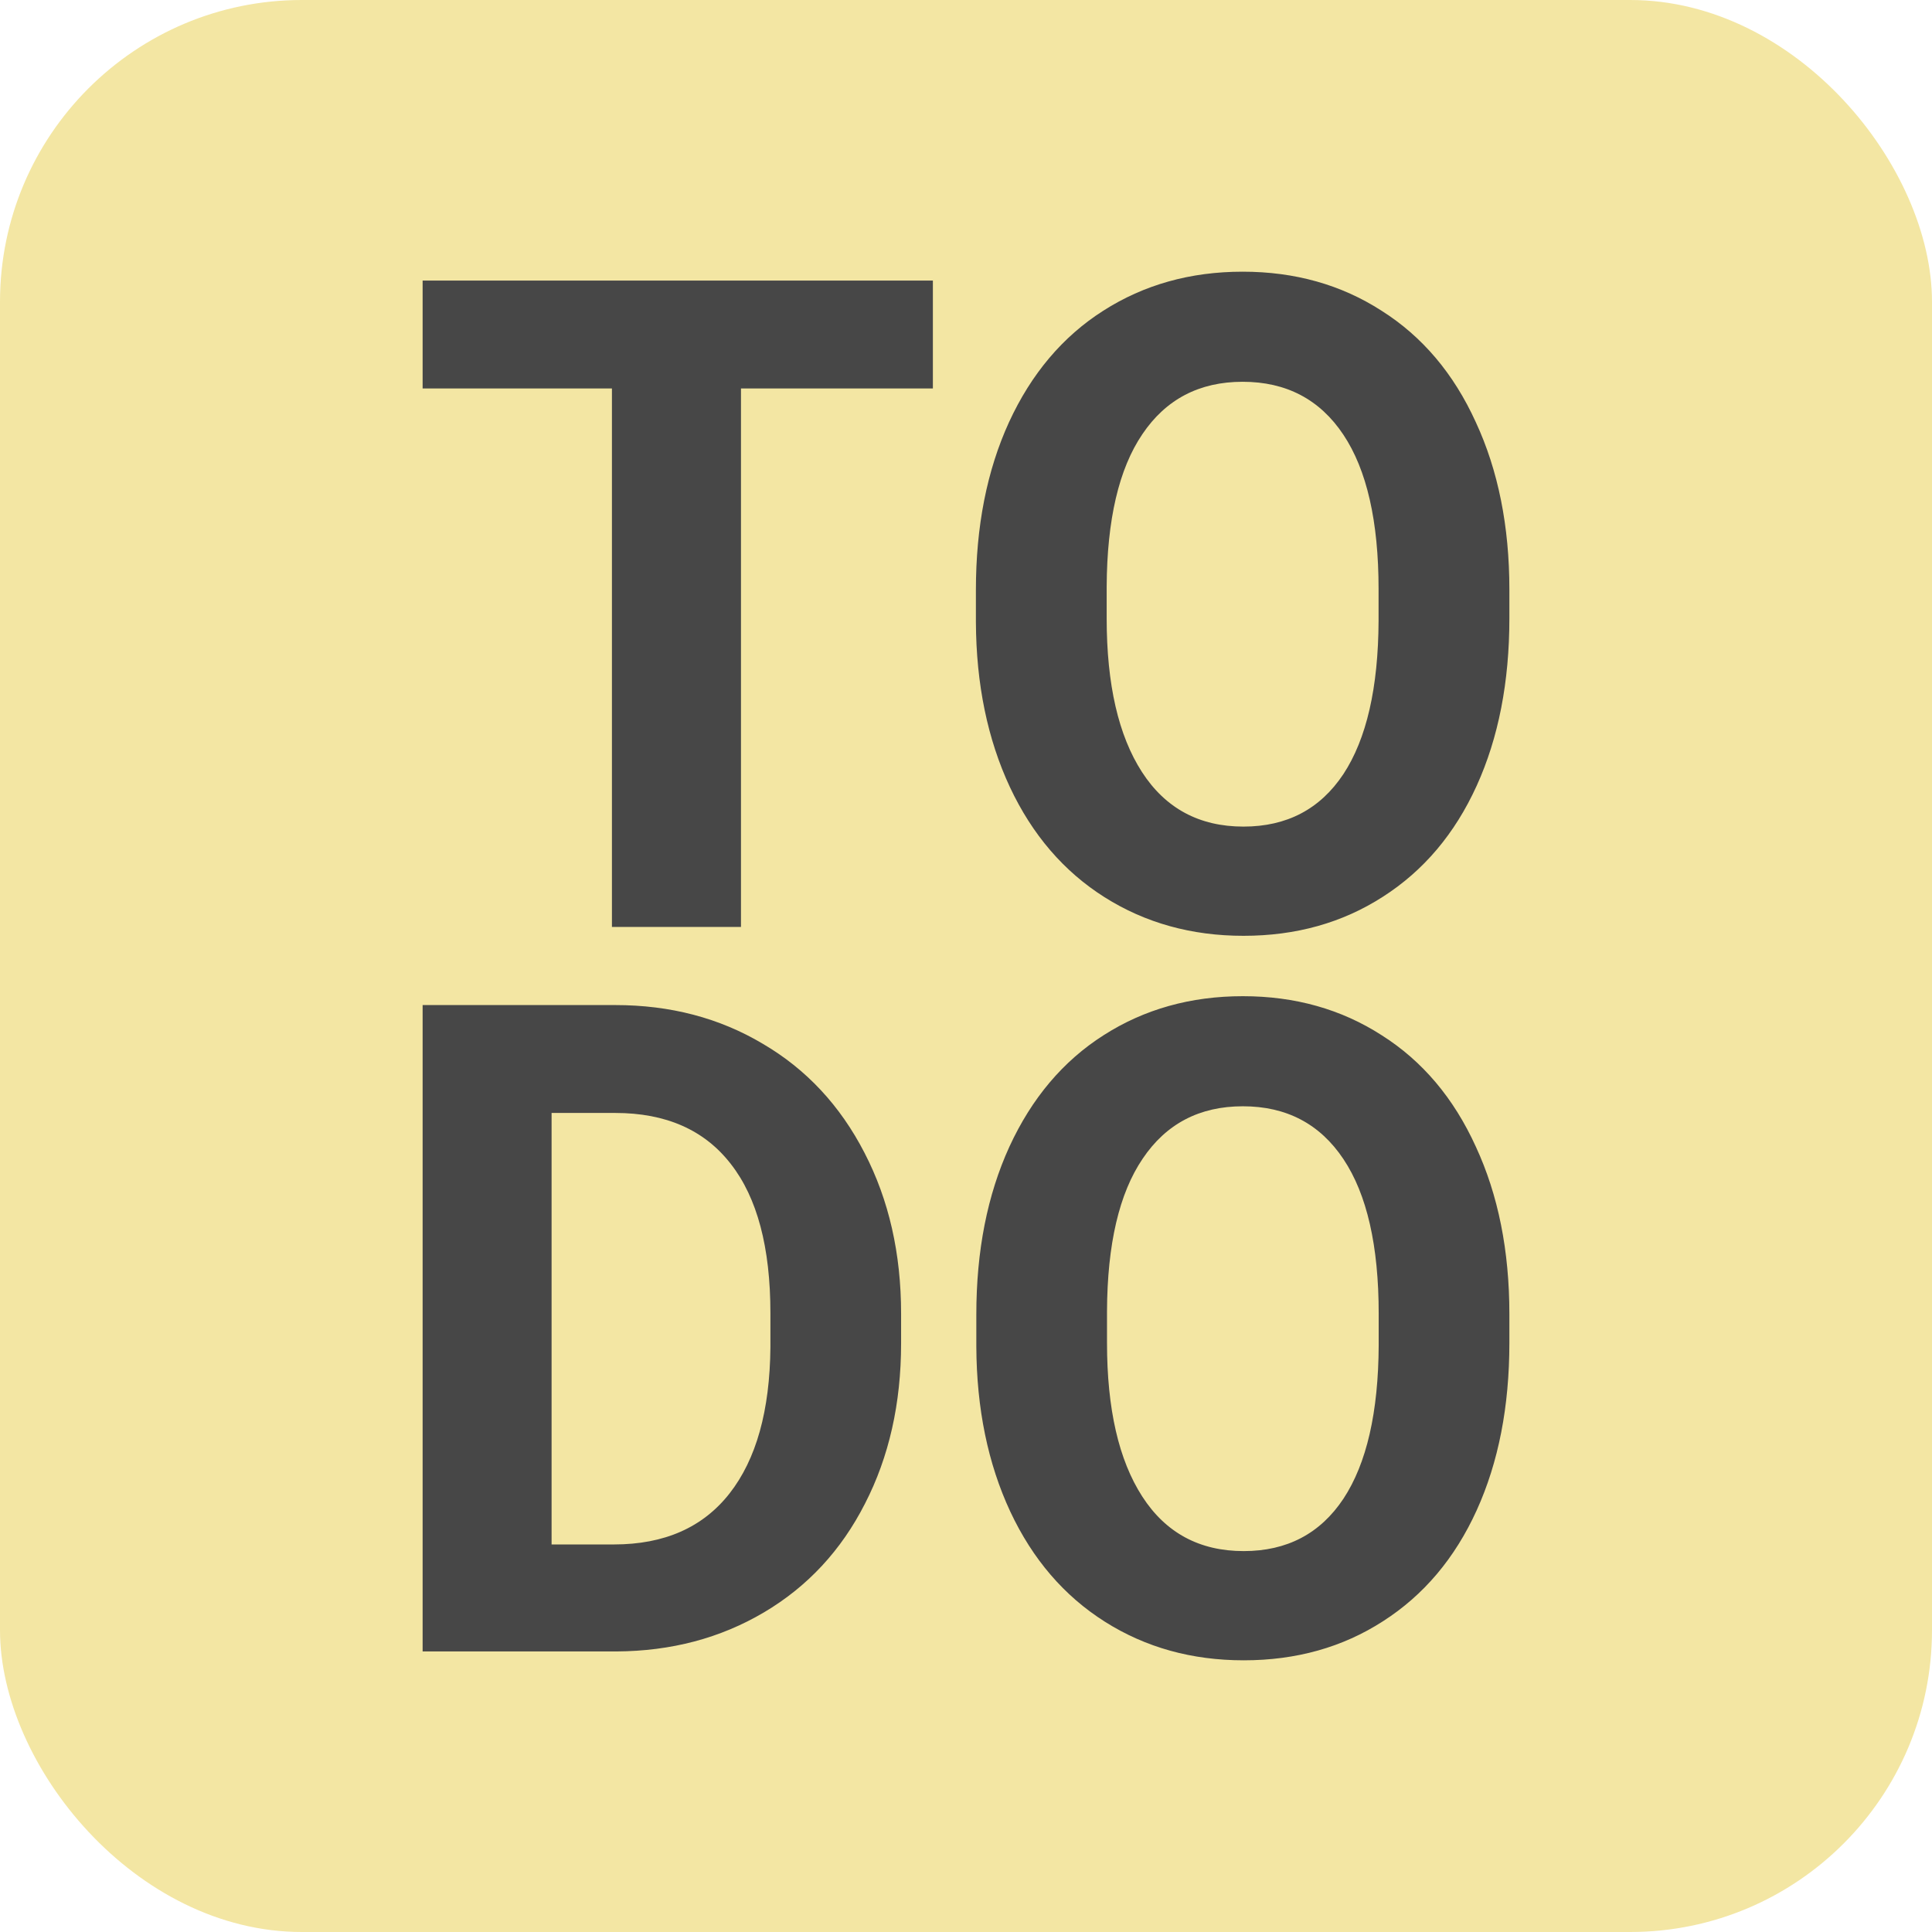<svg width="64" height="64" viewBox="0 0 64 64" fill="none" xmlns="http://www.w3.org/2000/svg">
<rect width="64" height="64" rx="10" fill="#F3E6A3"/>
<path d="M30.903 12.868H24.546V30.706H20.271V12.868H14V9.294H30.903V12.868ZM50 20.485C50 22.593 49.639 24.441 48.917 26.029C48.195 27.618 47.159 28.843 45.81 29.706C44.47 30.569 42.931 31 41.192 31C39.473 31 37.938 30.573 36.589 29.721C35.24 28.868 34.195 27.652 33.454 26.073C32.713 24.485 32.337 22.662 32.328 20.603V19.544C32.328 17.436 32.694 15.583 33.425 13.985C34.166 12.377 35.207 11.147 36.546 10.294C37.895 9.431 39.435 9 41.164 9C42.893 9 44.428 9.431 45.767 10.294C47.116 11.147 48.157 12.377 48.888 13.985C49.629 15.583 50 17.431 50 19.529V20.485ZM45.667 19.515C45.667 17.27 45.278 15.564 44.499 14.397C43.72 13.23 42.608 12.647 41.164 12.647C39.729 12.647 38.622 13.226 37.843 14.382C37.064 15.529 36.67 17.216 36.66 19.441V20.485C36.66 22.672 37.05 24.368 37.829 25.574C38.608 26.779 39.729 27.382 41.192 27.382C42.627 27.382 43.729 26.804 44.499 25.647C45.268 24.48 45.658 22.784 45.667 20.559V19.515Z" fill="#474747"/>
<path d="M14 54.706V33.294H20.38C22.203 33.294 23.831 33.721 25.264 34.574C26.707 35.417 27.832 36.623 28.639 38.191C29.446 39.75 29.85 41.525 29.85 43.515V44.5C29.85 46.49 29.451 48.26 28.654 49.809C27.866 51.358 26.75 52.559 25.307 53.412C23.864 54.265 22.236 54.696 20.422 54.706H14ZM18.272 36.868V51.162H20.337C22.008 51.162 23.285 50.598 24.168 49.471C25.051 48.343 25.502 46.73 25.521 44.632V43.5C25.521 41.324 25.084 39.676 24.21 38.559C23.337 37.431 22.06 36.868 20.38 36.868H18.272ZM50 44.485C50 46.593 49.639 48.441 48.918 50.029C48.196 51.618 47.161 52.843 45.813 53.706C44.475 54.569 42.937 55 41.199 55C39.481 55 37.948 54.574 36.6 53.721C35.252 52.868 34.207 51.652 33.467 50.074C32.726 48.485 32.351 46.662 32.342 44.603V43.544C32.342 41.436 32.707 39.583 33.438 37.985C34.179 36.377 35.218 35.147 36.557 34.294C37.905 33.431 39.443 33 41.171 33C42.899 33 44.432 33.431 45.771 34.294C47.119 35.147 48.158 36.377 48.889 37.985C49.63 39.583 50 41.431 50 43.529V44.485ZM45.671 43.515C45.671 41.27 45.282 39.564 44.503 38.397C43.725 37.23 42.614 36.647 41.171 36.647C39.737 36.647 38.631 37.225 37.853 38.382C37.074 39.529 36.68 41.216 36.671 43.441V44.485C36.671 46.672 37.06 48.368 37.839 49.574C38.617 50.779 39.737 51.382 41.199 51.382C42.633 51.382 43.734 50.804 44.503 49.647C45.272 48.48 45.661 46.784 45.671 44.559V43.515Z" fill="#474747"/>
</svg>
